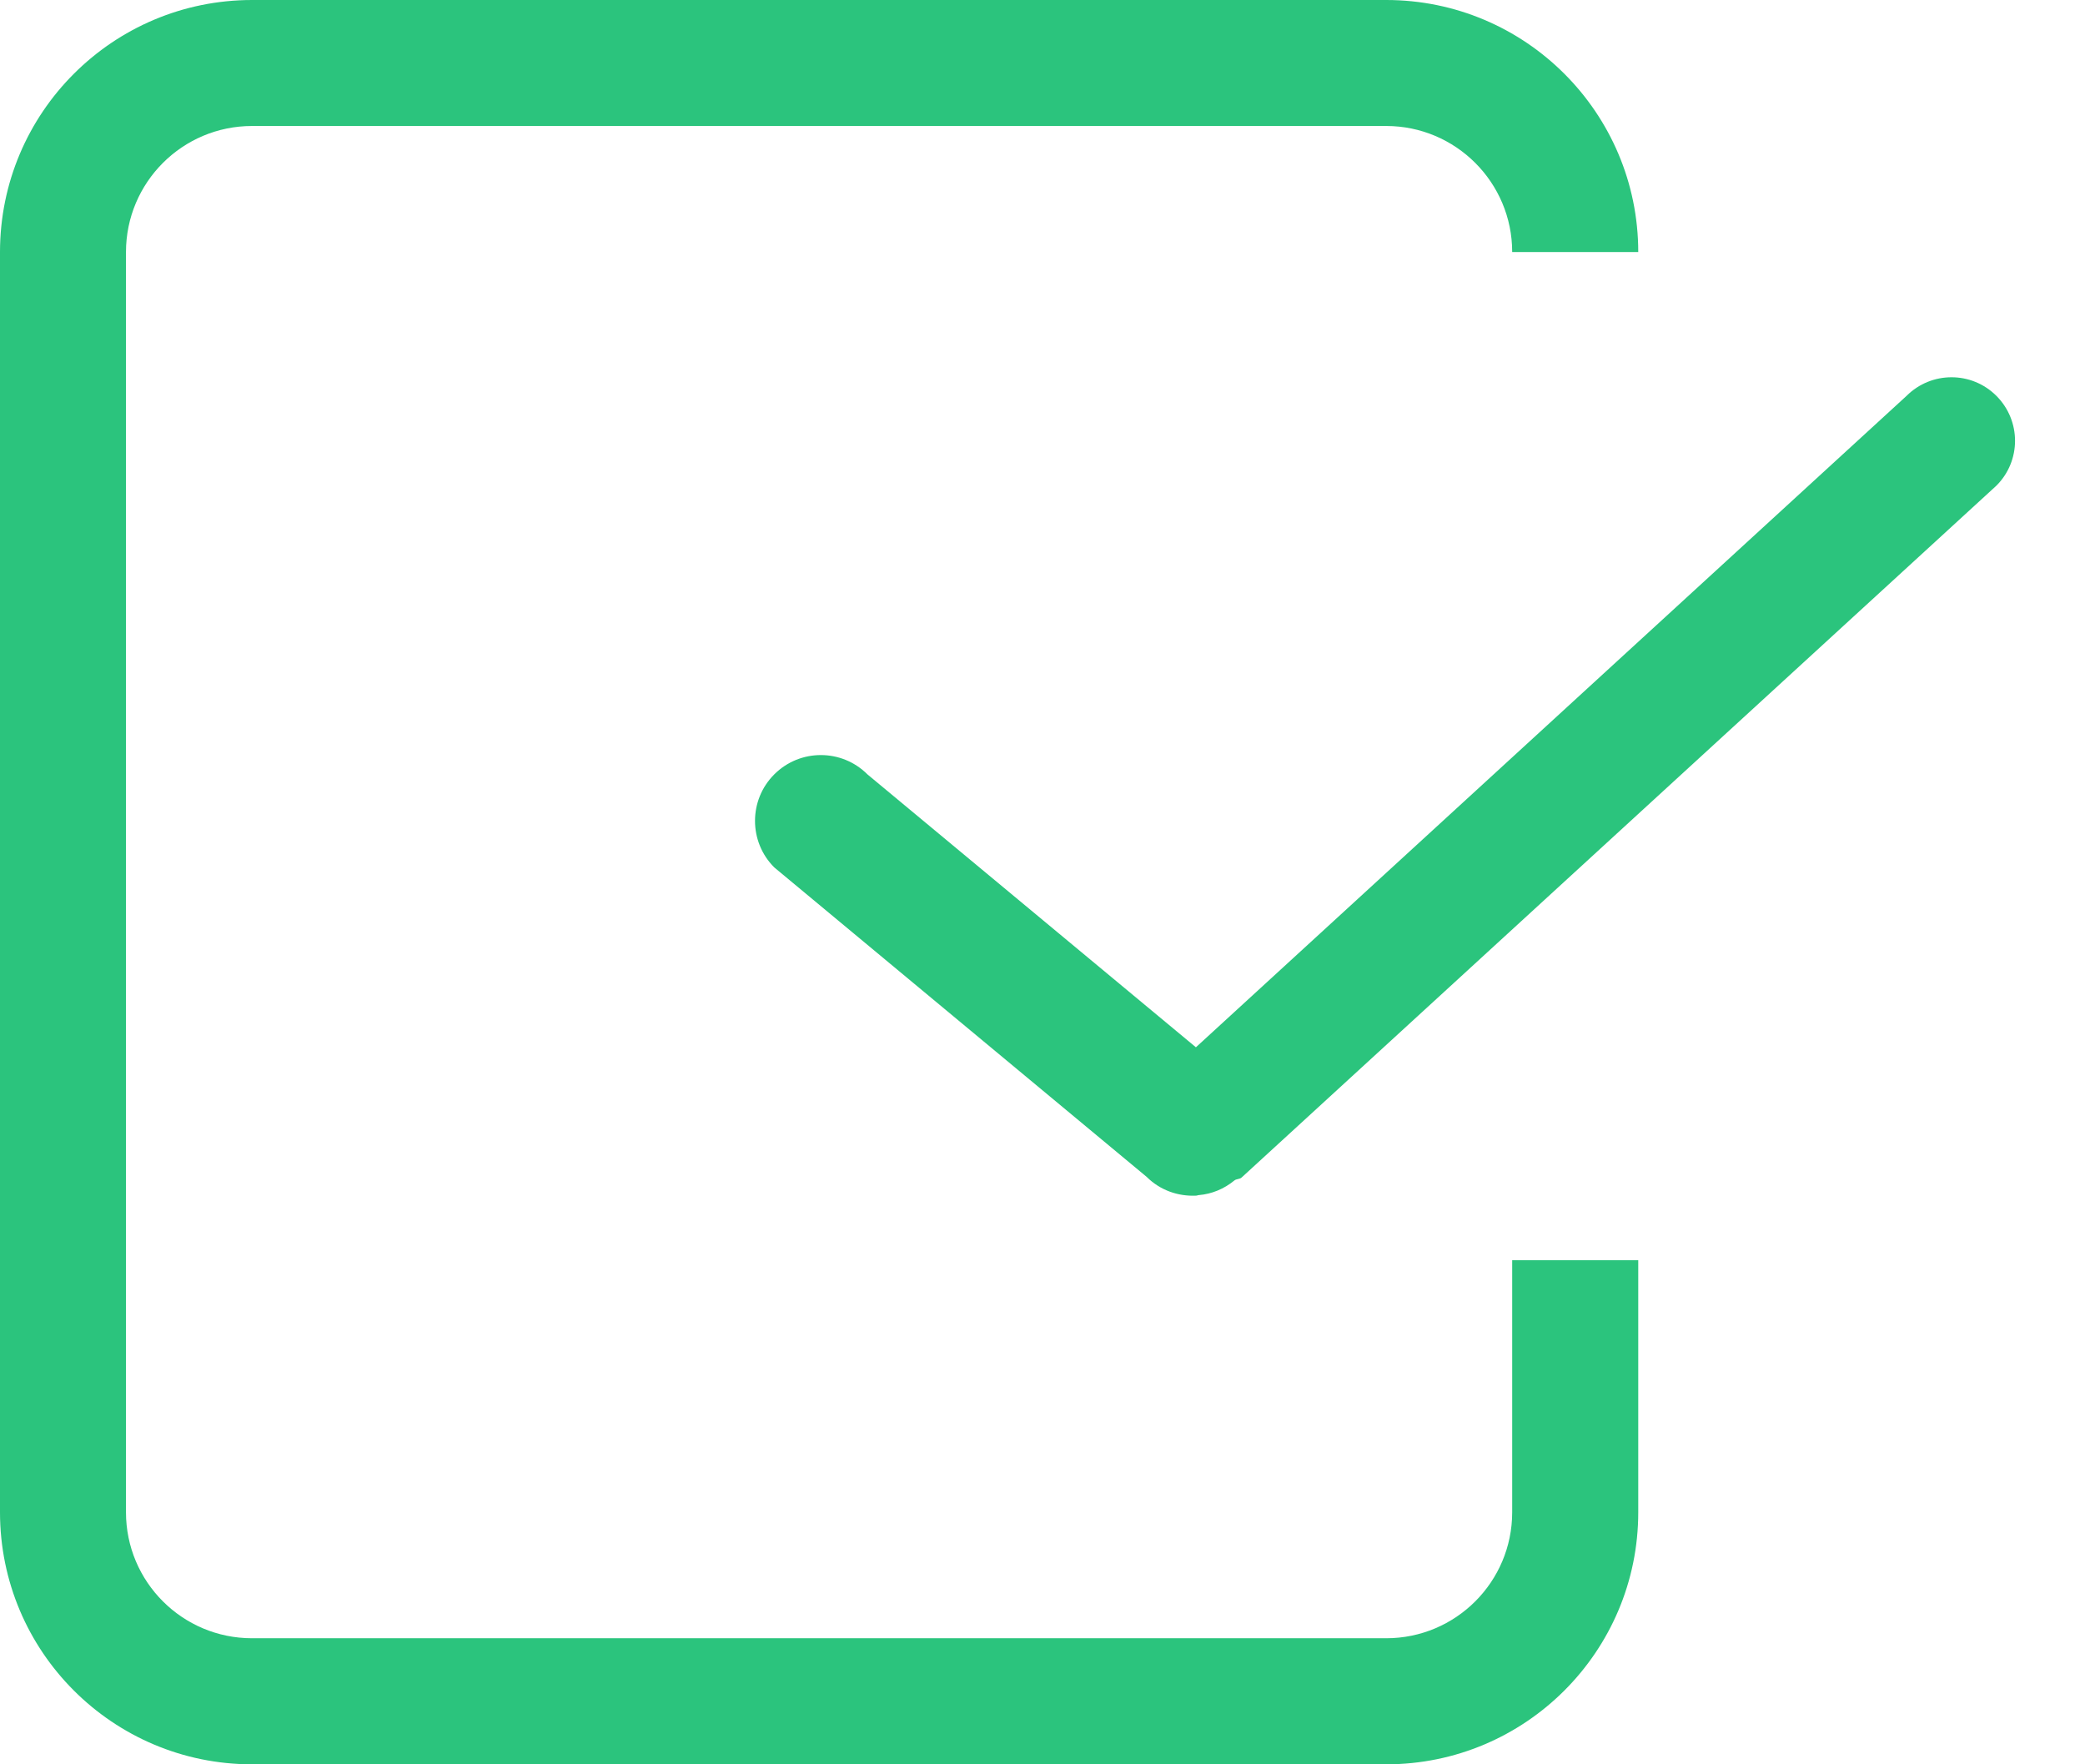 <?xml version="1.0" encoding="UTF-8"?>
<svg width="26px" height="22px" viewBox="0 0 26 22" version="1.1" xmlns="http://www.w3.org/2000/svg" xmlns:xlink="http://www.w3.org/1999/xlink">
    <!-- Generator: sketchtool 50.2 (55047) - http://www.bohemiancoding.com/sketch -->
    <title>E1469ACC-A55D-49D5-8DD2-437475AD1A9E</title>
    <desc>Created with sketchtool.</desc>
    <defs></defs>
    <g id="Apply" stroke="none" stroke-width="1" fill="none" fill-rule="evenodd">
        <g id="Apply-/-Step-3" transform="translate(-763, -951)" fill="#2BC47D" fill-rule="nonzero">
            <g id="Group-13" transform="translate(729, 439)">
                <path d="M58.895,518.056 L49.485,526.681 C49.46,526.706 49.422,526.698 49.395,526.718 C49.264,526.826 49.111,526.888 48.952,526.902 C48.939,526.902 48.928,526.909 48.915,526.909 C48.693,526.919 48.469,526.844 48.299,526.675 L43.655,522.816 C43.335,522.496 43.335,521.976 43.655,521.656 C43.976,521.335 44.496,521.335 44.817,521.656 L48.913,525.059 L57.775,516.936 C58.085,516.627 58.586,516.627 58.895,516.936 C59.205,517.246 59.205,517.747 58.895,518.056 Z M51.286,513.571 L37.143,513.571 C36.275,513.571 35.571,514.275 35.571,515.143 L35.571,530.857 C35.571,531.725 36.275,532.428 37.143,532.428 L51.286,532.428 C52.153,532.428 52.857,531.725 52.857,530.857 L52.857,527.714 L54.429,527.714 L54.429,530.857 C54.429,532.593 53.021,534 51.286,534 L37.143,534 C35.407,534 34,532.593 34,530.857 L34,515.143 C34,513.407 35.407,512 37.143,512 L51.286,512 C53.021,512 54.429,513.407 54.429,515.143 L52.857,515.143 C52.857,514.275 52.153,513.571 51.286,513.571 Z" id="others-ico"></path>
            </g>
        </g>
    </g>
</svg>